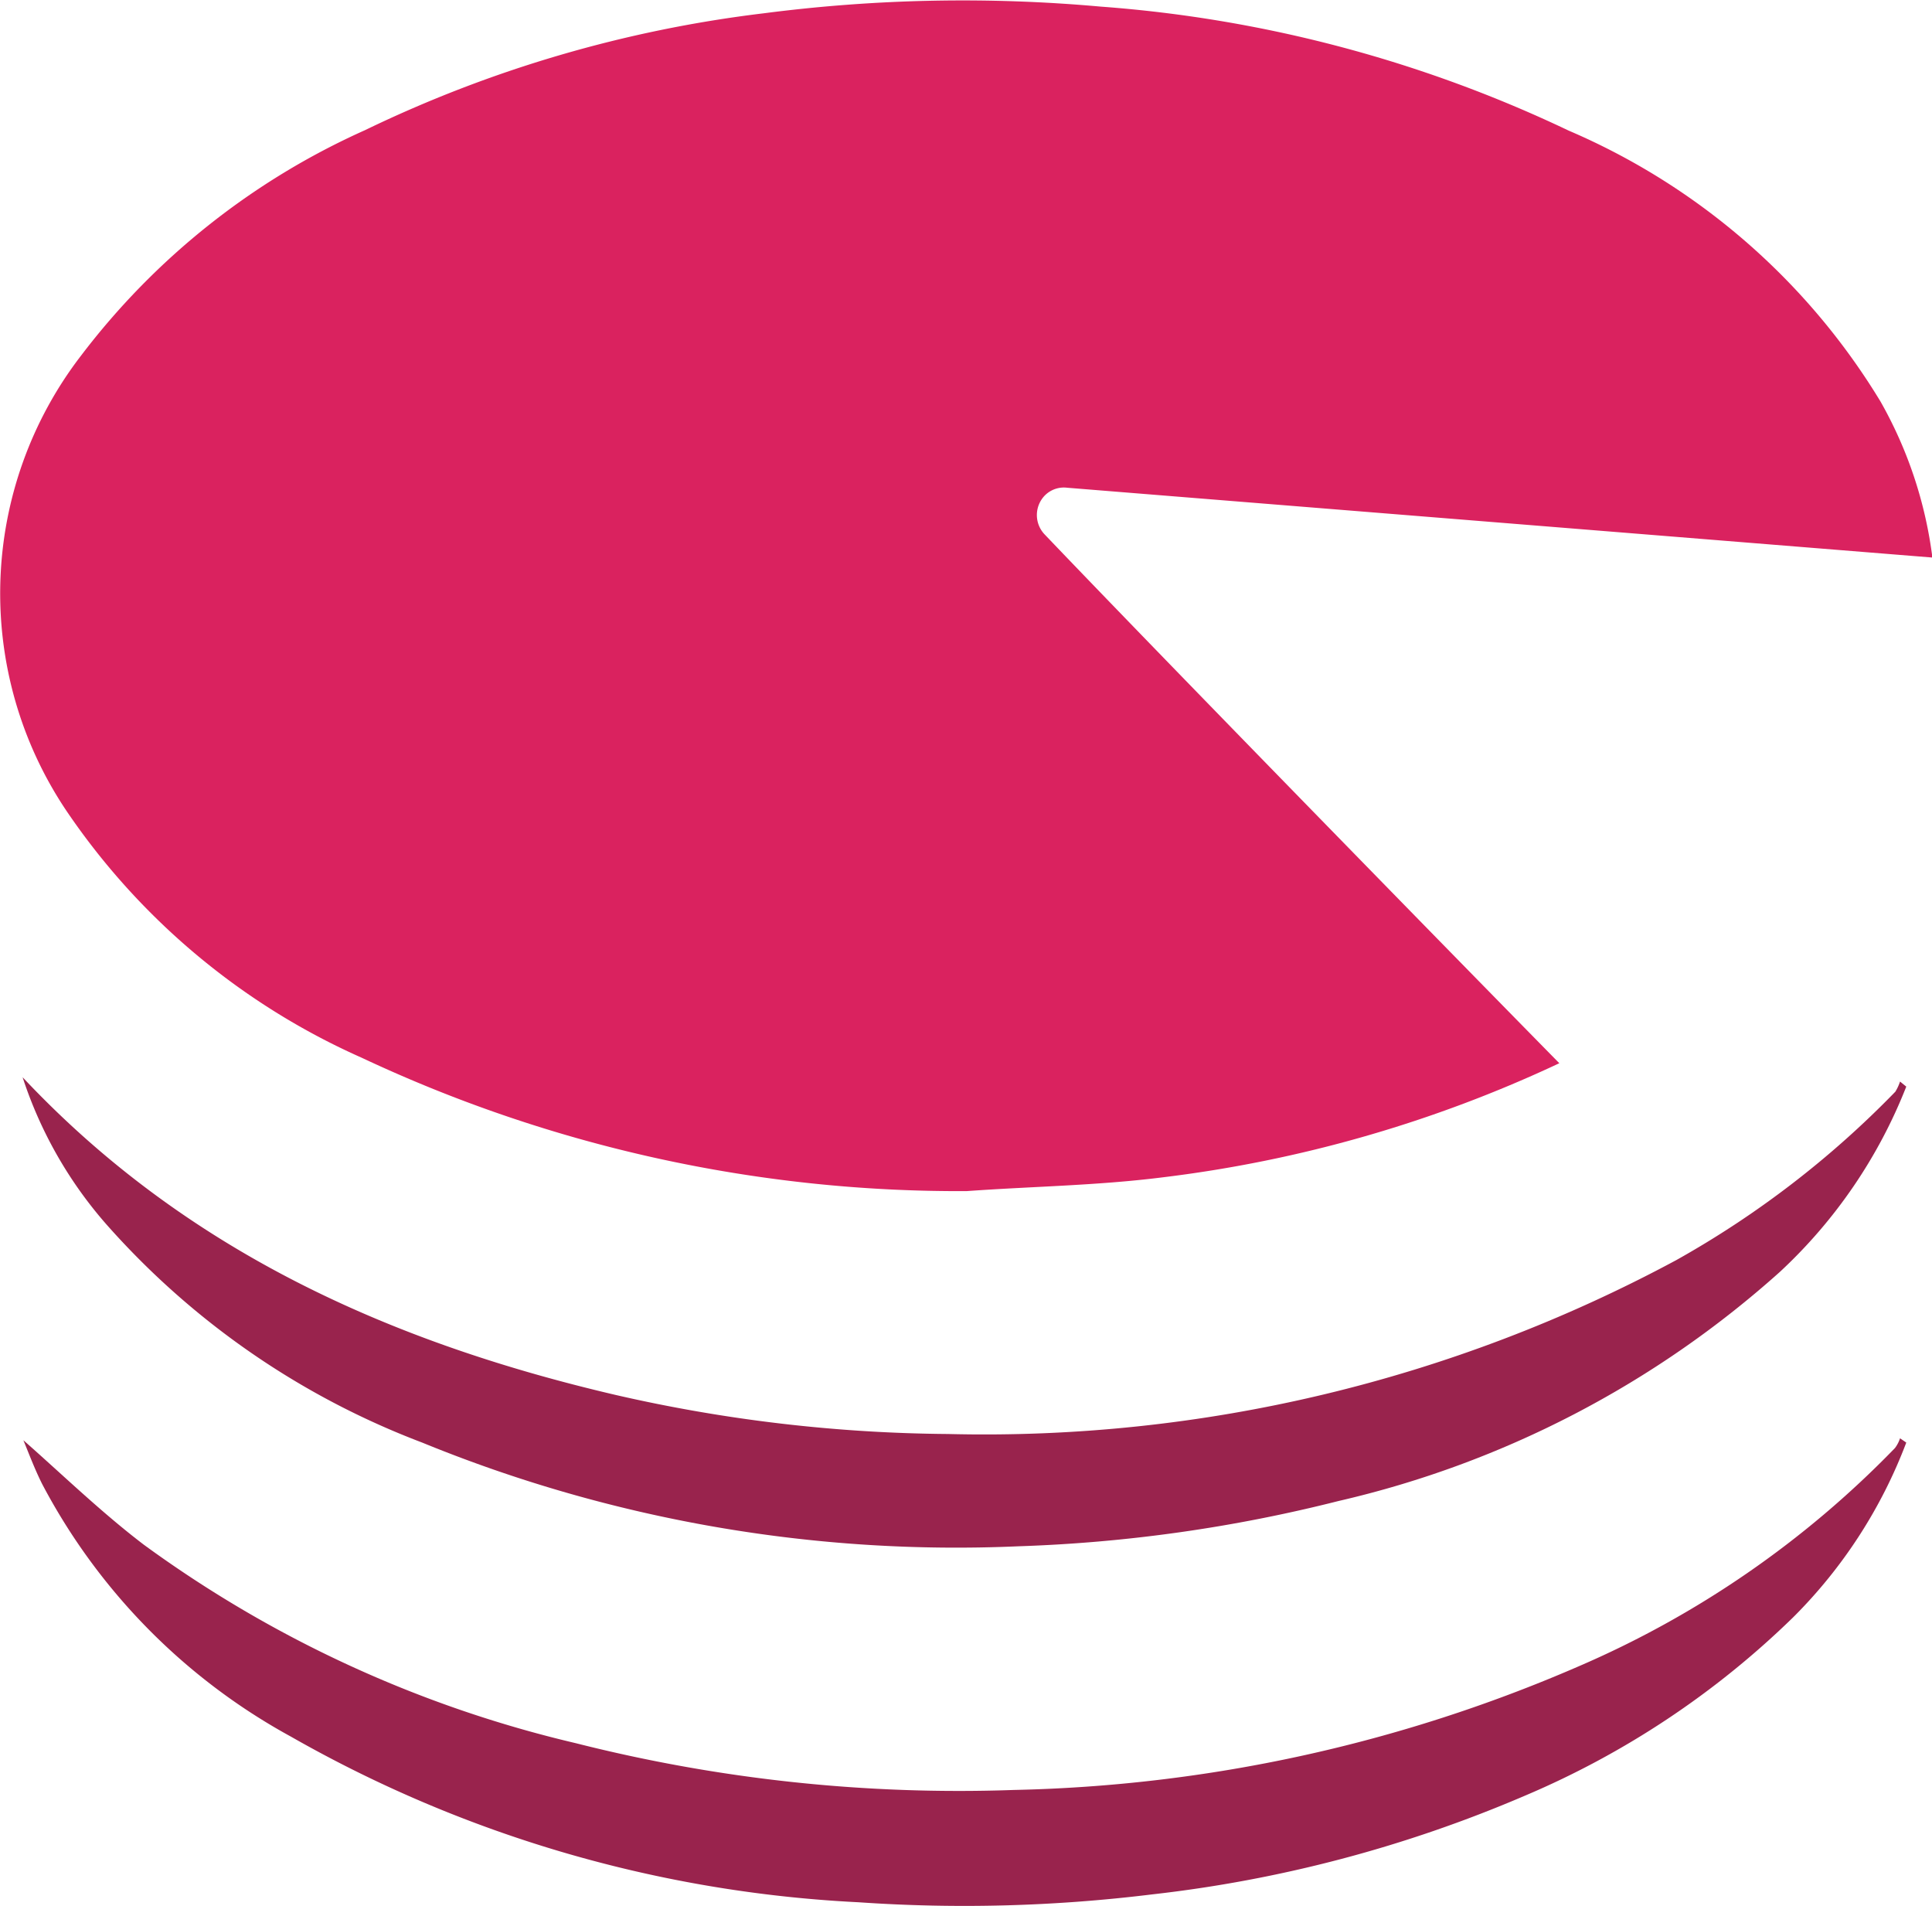 <svg xmlns="http://www.w3.org/2000/svg" viewBox="0 0 49.56 48.88"><defs><style>.cls-1{fill:#99234d;}.cls-2{fill:#da225f;}</style></defs><g id="Layer_2" data-name="Layer 2"><g id="Layer_1-2" data-name="Layer 1"><path class="cls-1" d="M48.9,27.87a12.94,12.94,0,0,1-3.24,4.75A25.55,25.55,0,0,1,34.33,38.5a38.6,38.6,0,0,1-8.21,1.16A36.17,36.17,0,0,1,10.83,37,20.51,20.51,0,0,1,2.7,31.37,10.79,10.79,0,0,1,.58,27.63c4.18,4.45,9.43,6.8,15.22,8.15a39.36,39.36,0,0,0,8.52,1A37.47,37.47,0,0,0,43,32.32,24.51,24.51,0,0,0,48.62,28a1.23,1.23,0,0,0,.12-.26Z"/><path class="cls-1" d="M48.9,37A12.64,12.64,0,0,1,46,41.48a22.31,22.31,0,0,1-6.89,4.58,33.85,33.85,0,0,1-9.57,2.53,39.4,39.4,0,0,1-7.52.2A32.64,32.64,0,0,1,7.46,44.54a15.74,15.74,0,0,1-6.38-6.48c-.19-.38-.34-.78-.48-1.12,1,.88,2,1.85,3.09,2.68a30.66,30.66,0,0,0,11.08,5.09A40,40,0,0,0,26,45.91a38.4,38.4,0,0,0,14.47-3.16,25.13,25.13,0,0,0,8.14-5.61.85.85,0,0,0,.13-.25Z"/><path class="cls-2" d="M26.8,13.71a.72.72,0,0,1,0-1,.69.69,0,0,1,.58-.2l22.19,1.79a10.87,10.87,0,0,0-1.33-4,17.33,17.33,0,0,0-8-6.95,33.64,33.64,0,0,0-12-3.18,39.61,39.61,0,0,0-8.64.17,32.38,32.38,0,0,0-10.24,3A18.77,18.77,0,0,0,2.08,9.12,10,10,0,0,0,1.7,20.79a17.93,17.93,0,0,0,7.58,6.34A36,36,0,0,0,24.8,30.55c1.66-.12,3.32-.14,5-.35A33.38,33.38,0,0,0,40,27.27C38.1,25.34,29.94,17,26.8,13.71Z"/></g></g></svg>